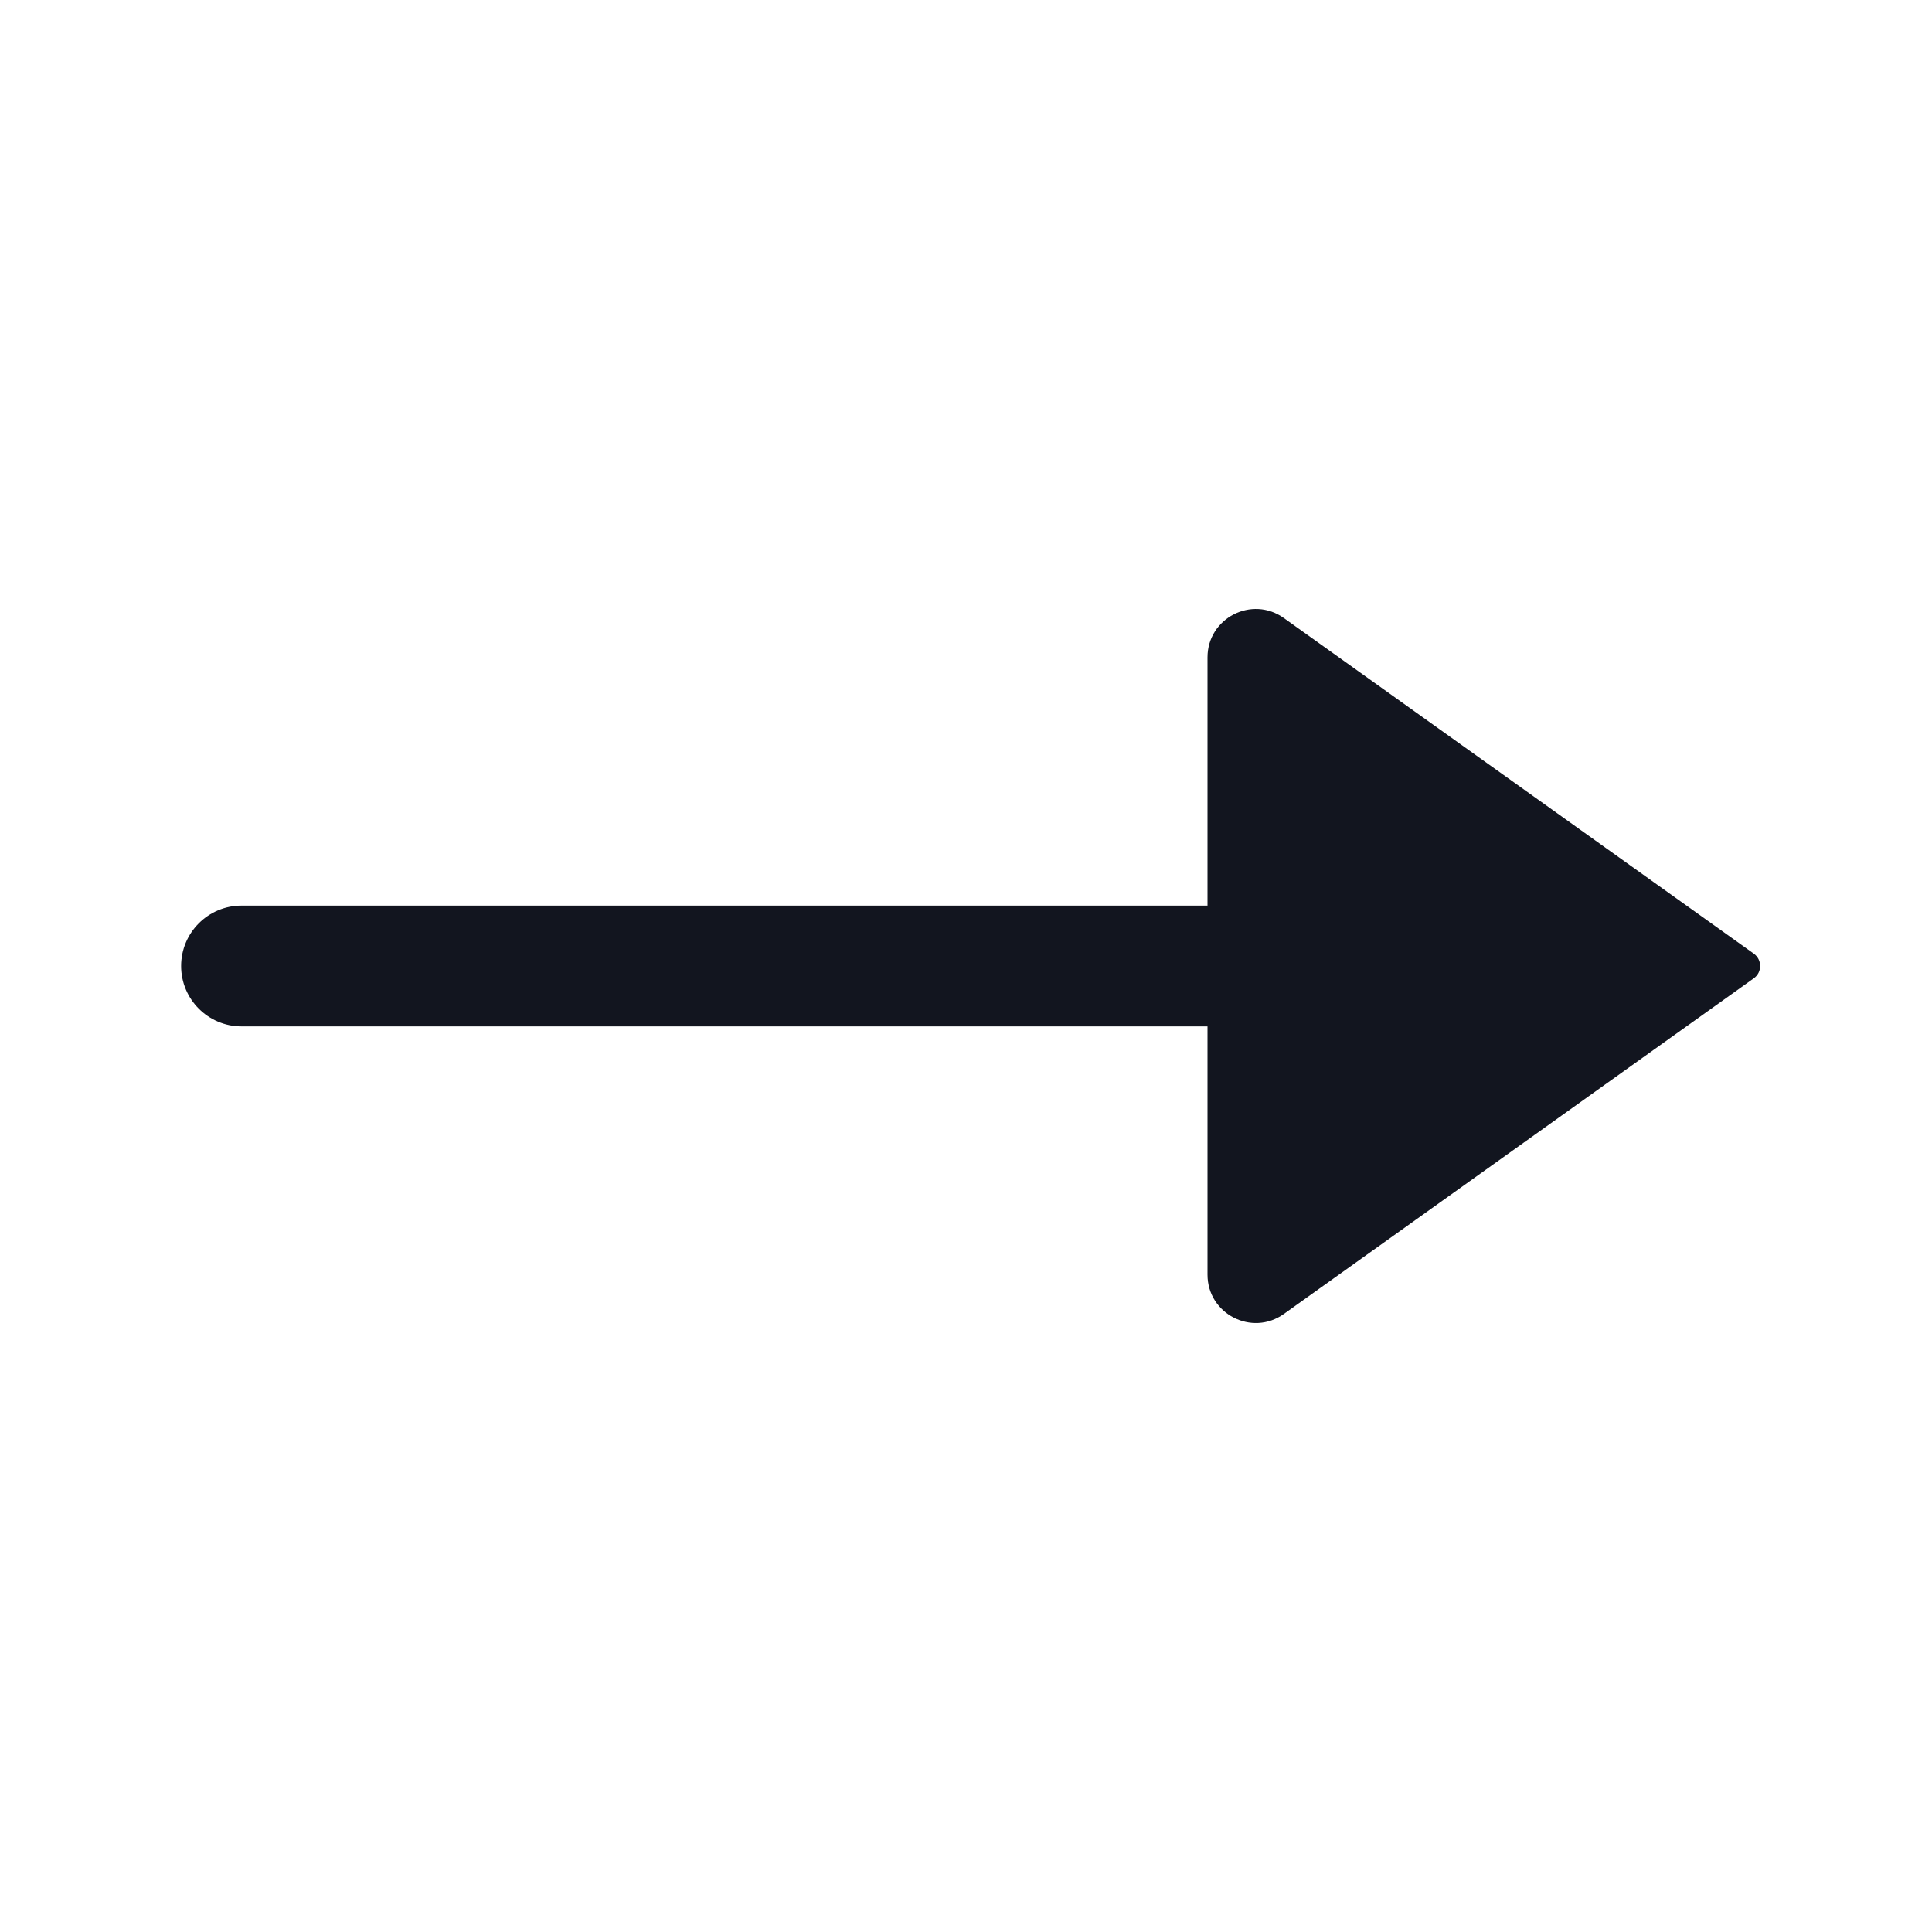 <svg width="32" height="32" viewBox="0 0 32 32" fill="none" xmlns="http://www.w3.org/2000/svg">
<path d="M22.667 15C23.219 15 23.667 15.448 23.667 16C23.667 16.552 23.219 17 22.667 17V15ZM4 17C3.448 17 3 16.552 3 16C3 15.448 3.448 15 4 15V17ZM22.667 17H4V15H22.667V17Z" fill="#12151F"/>
<path d="M29.049 15.796L21.265 10.237C20.735 9.859 20 10.237 20 10.888V21.112C20 21.763 20.735 22.141 21.265 21.763L29.049 16.203C29.188 16.104 29.188 15.896 29.049 15.796Z" fill="#12151F"/>
</svg>
